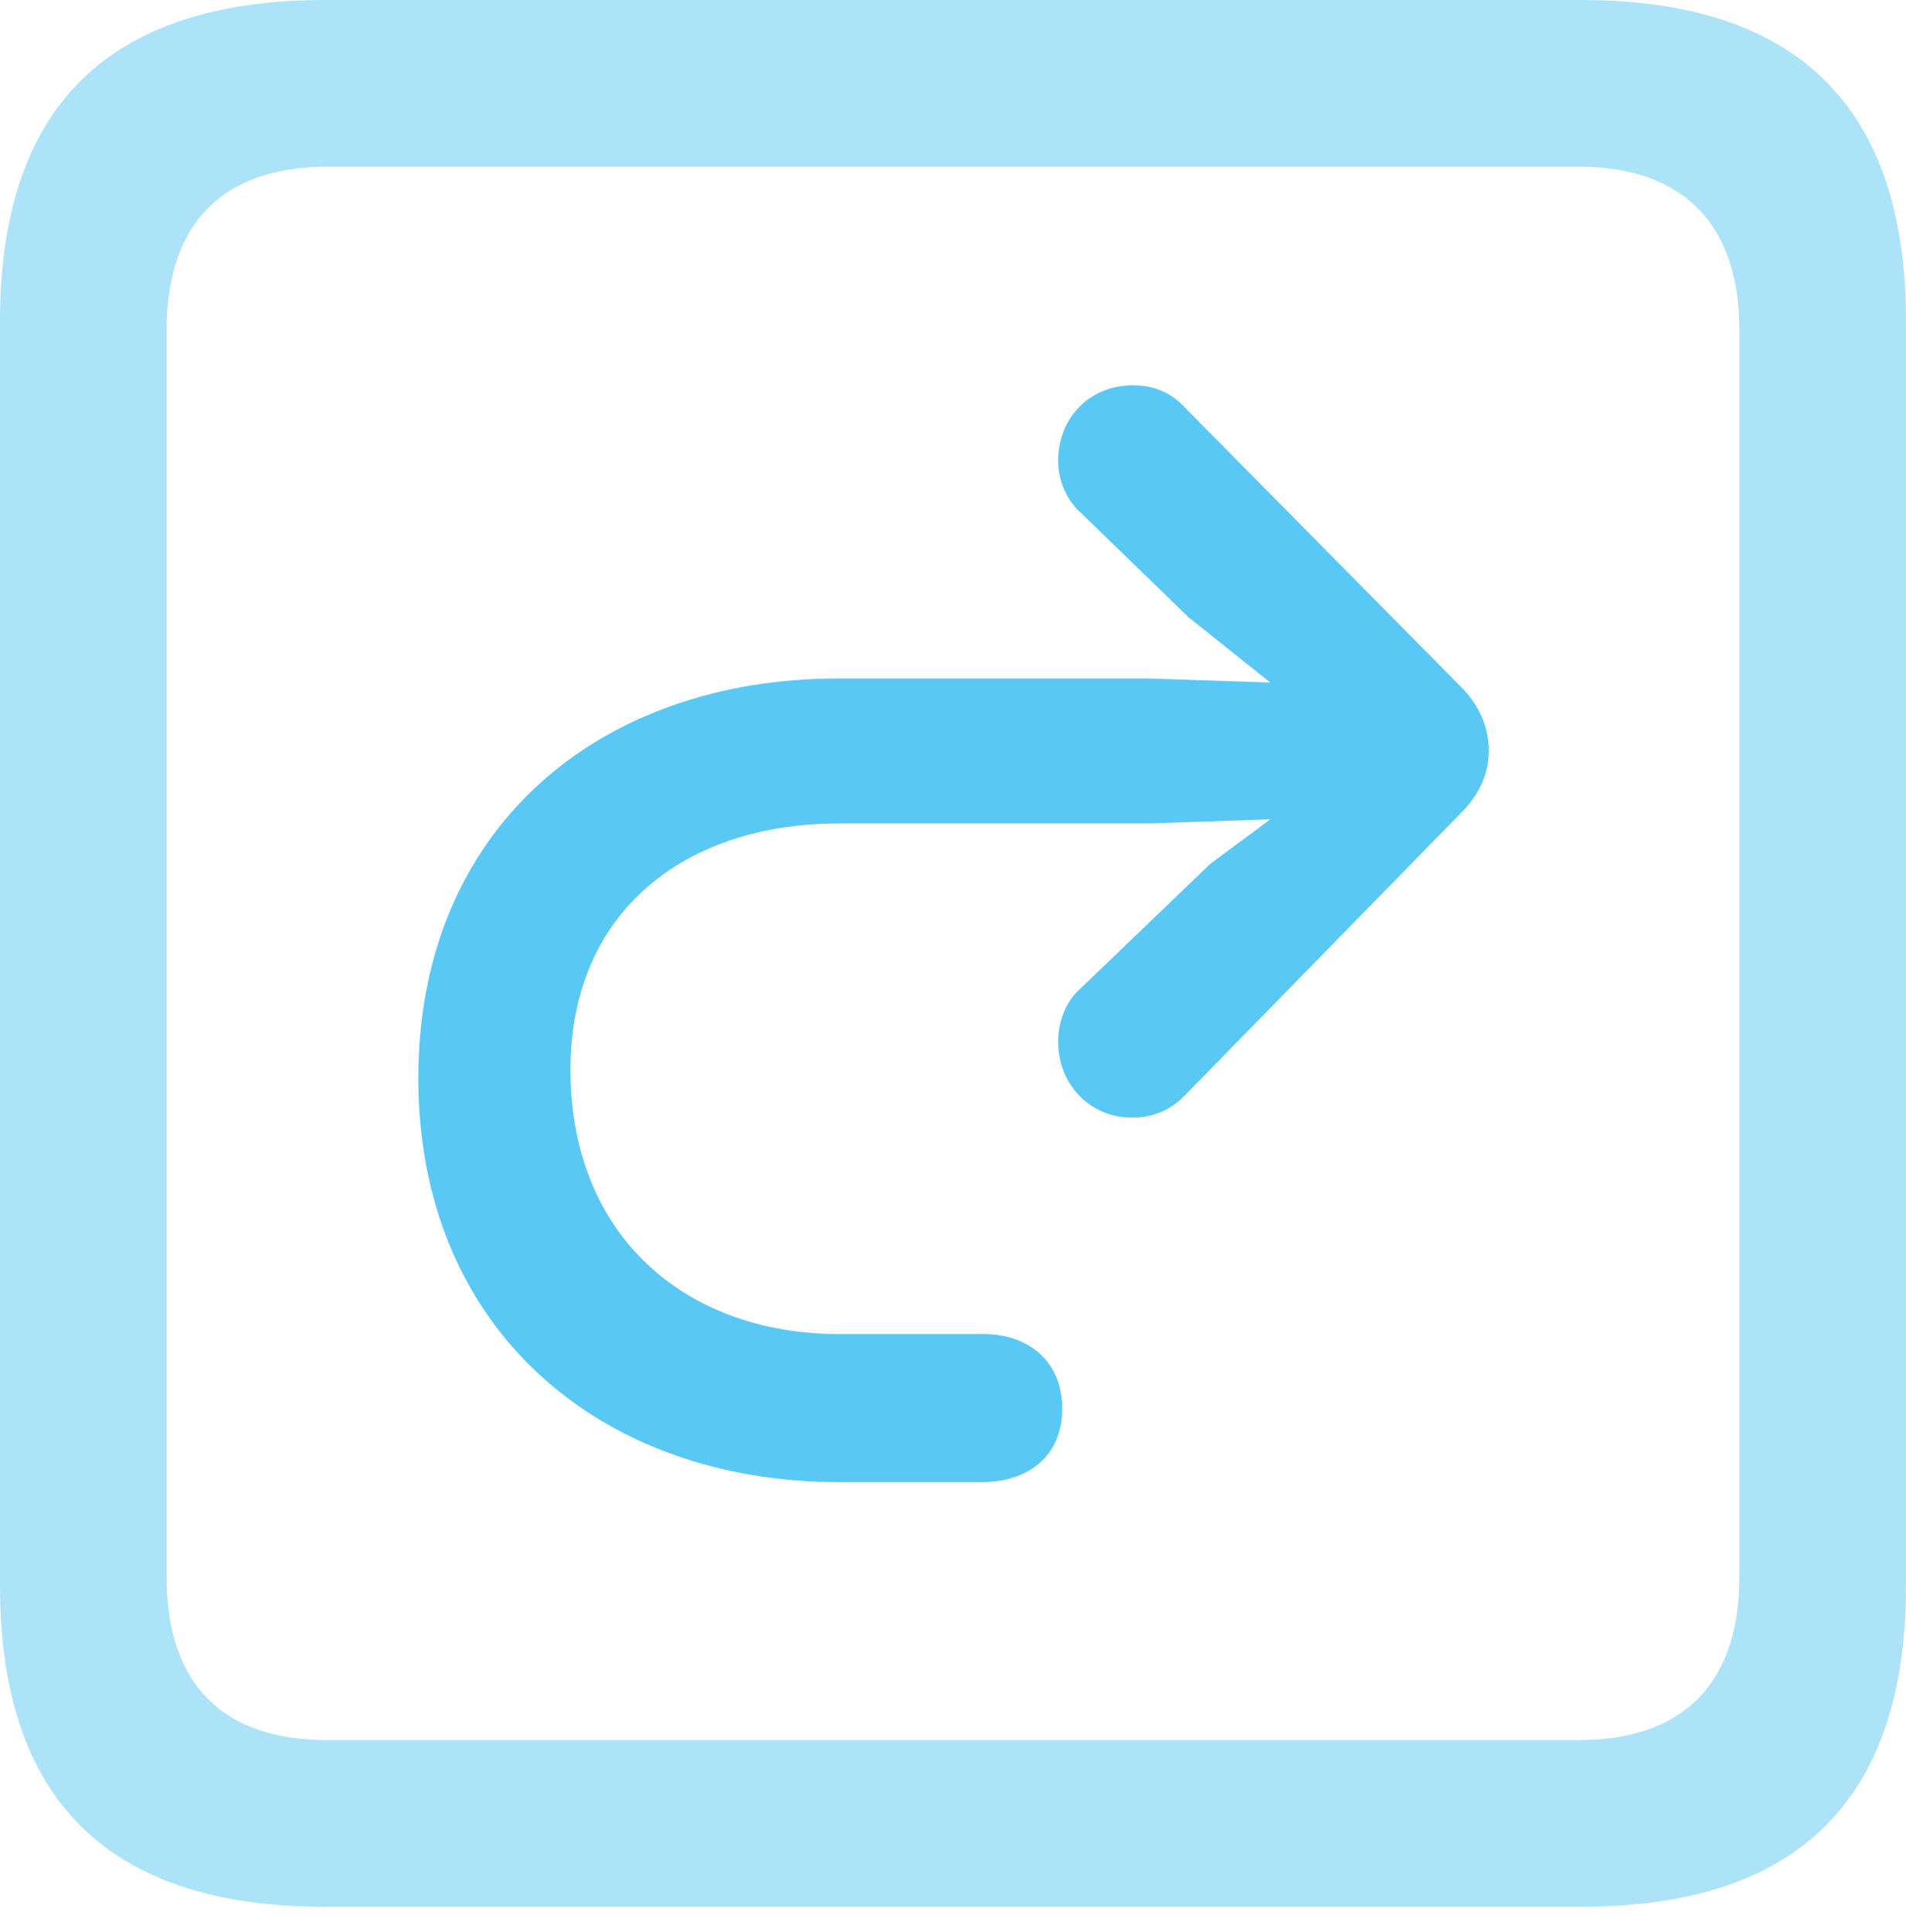 <?xml version="1.0" encoding="UTF-8"?>
<!--Generator: Apple Native CoreSVG 175.5-->
<!DOCTYPE svg
PUBLIC "-//W3C//DTD SVG 1.1//EN"
       "http://www.w3.org/Graphics/SVG/1.1/DTD/svg11.dtd">
<svg version="1.1" xmlns="http://www.w3.org/2000/svg" xmlns:xlink="http://www.w3.org/1999/xlink" width="22.473" height="22.766">
 <g>
  <rect height="22.766" opacity="0" width="22.473" x="0" y="0"/>
  <path d="M3.833 22.473L18.64 22.473C21.204 22.473 22.473 21.204 22.473 18.689L22.473 3.784C22.473 1.27 21.204 0 18.64 0L3.833 0C1.282 0 0 1.257 0 3.784L0 18.689C0 21.216 1.282 22.473 3.833 22.473ZM3.857 20.508C2.637 20.508 1.965 19.861 1.965 18.591L1.965 3.882C1.965 2.625 2.637 1.965 3.857 1.965L18.616 1.965C19.824 1.965 20.508 2.625 20.508 3.882L20.508 18.591C20.508 19.861 19.824 20.508 18.616 20.508Z" fill="#5ac8f5" fill-opacity="0.5"/>
  <path d="M4.932 12.707C4.932 15.649 7.056 17.468 9.9 17.468C10.046 17.468 11.511 17.468 11.572 17.468C12.122 17.468 12.524 17.163 12.524 16.602C12.524 16.04 12.122 15.723 11.597 15.723C11.548 15.723 10.046 15.723 9.9 15.723C8.057 15.723 6.726 14.539 6.726 12.61C6.726 10.73 8.093 9.705 9.888 9.705L13.538 9.705L14.978 9.656L14.27 10.181L12.744 11.646C12.561 11.804 12.476 12.048 12.476 12.28C12.476 12.781 12.854 13.171 13.342 13.171C13.599 13.171 13.794 13.086 13.965 12.915L17.224 9.583C17.432 9.375 17.554 9.131 17.554 8.85C17.554 8.557 17.432 8.301 17.224 8.093L13.977 4.81C13.806 4.626 13.611 4.541 13.354 4.541C12.854 4.541 12.476 4.919 12.476 5.432C12.476 5.676 12.585 5.908 12.756 6.055L14.014 7.275L14.978 8.044L13.538 7.996L9.888 7.996C7.043 7.996 4.932 9.778 4.932 12.707Z" fill="#5ac8f5"/>
 </g>
</svg>
